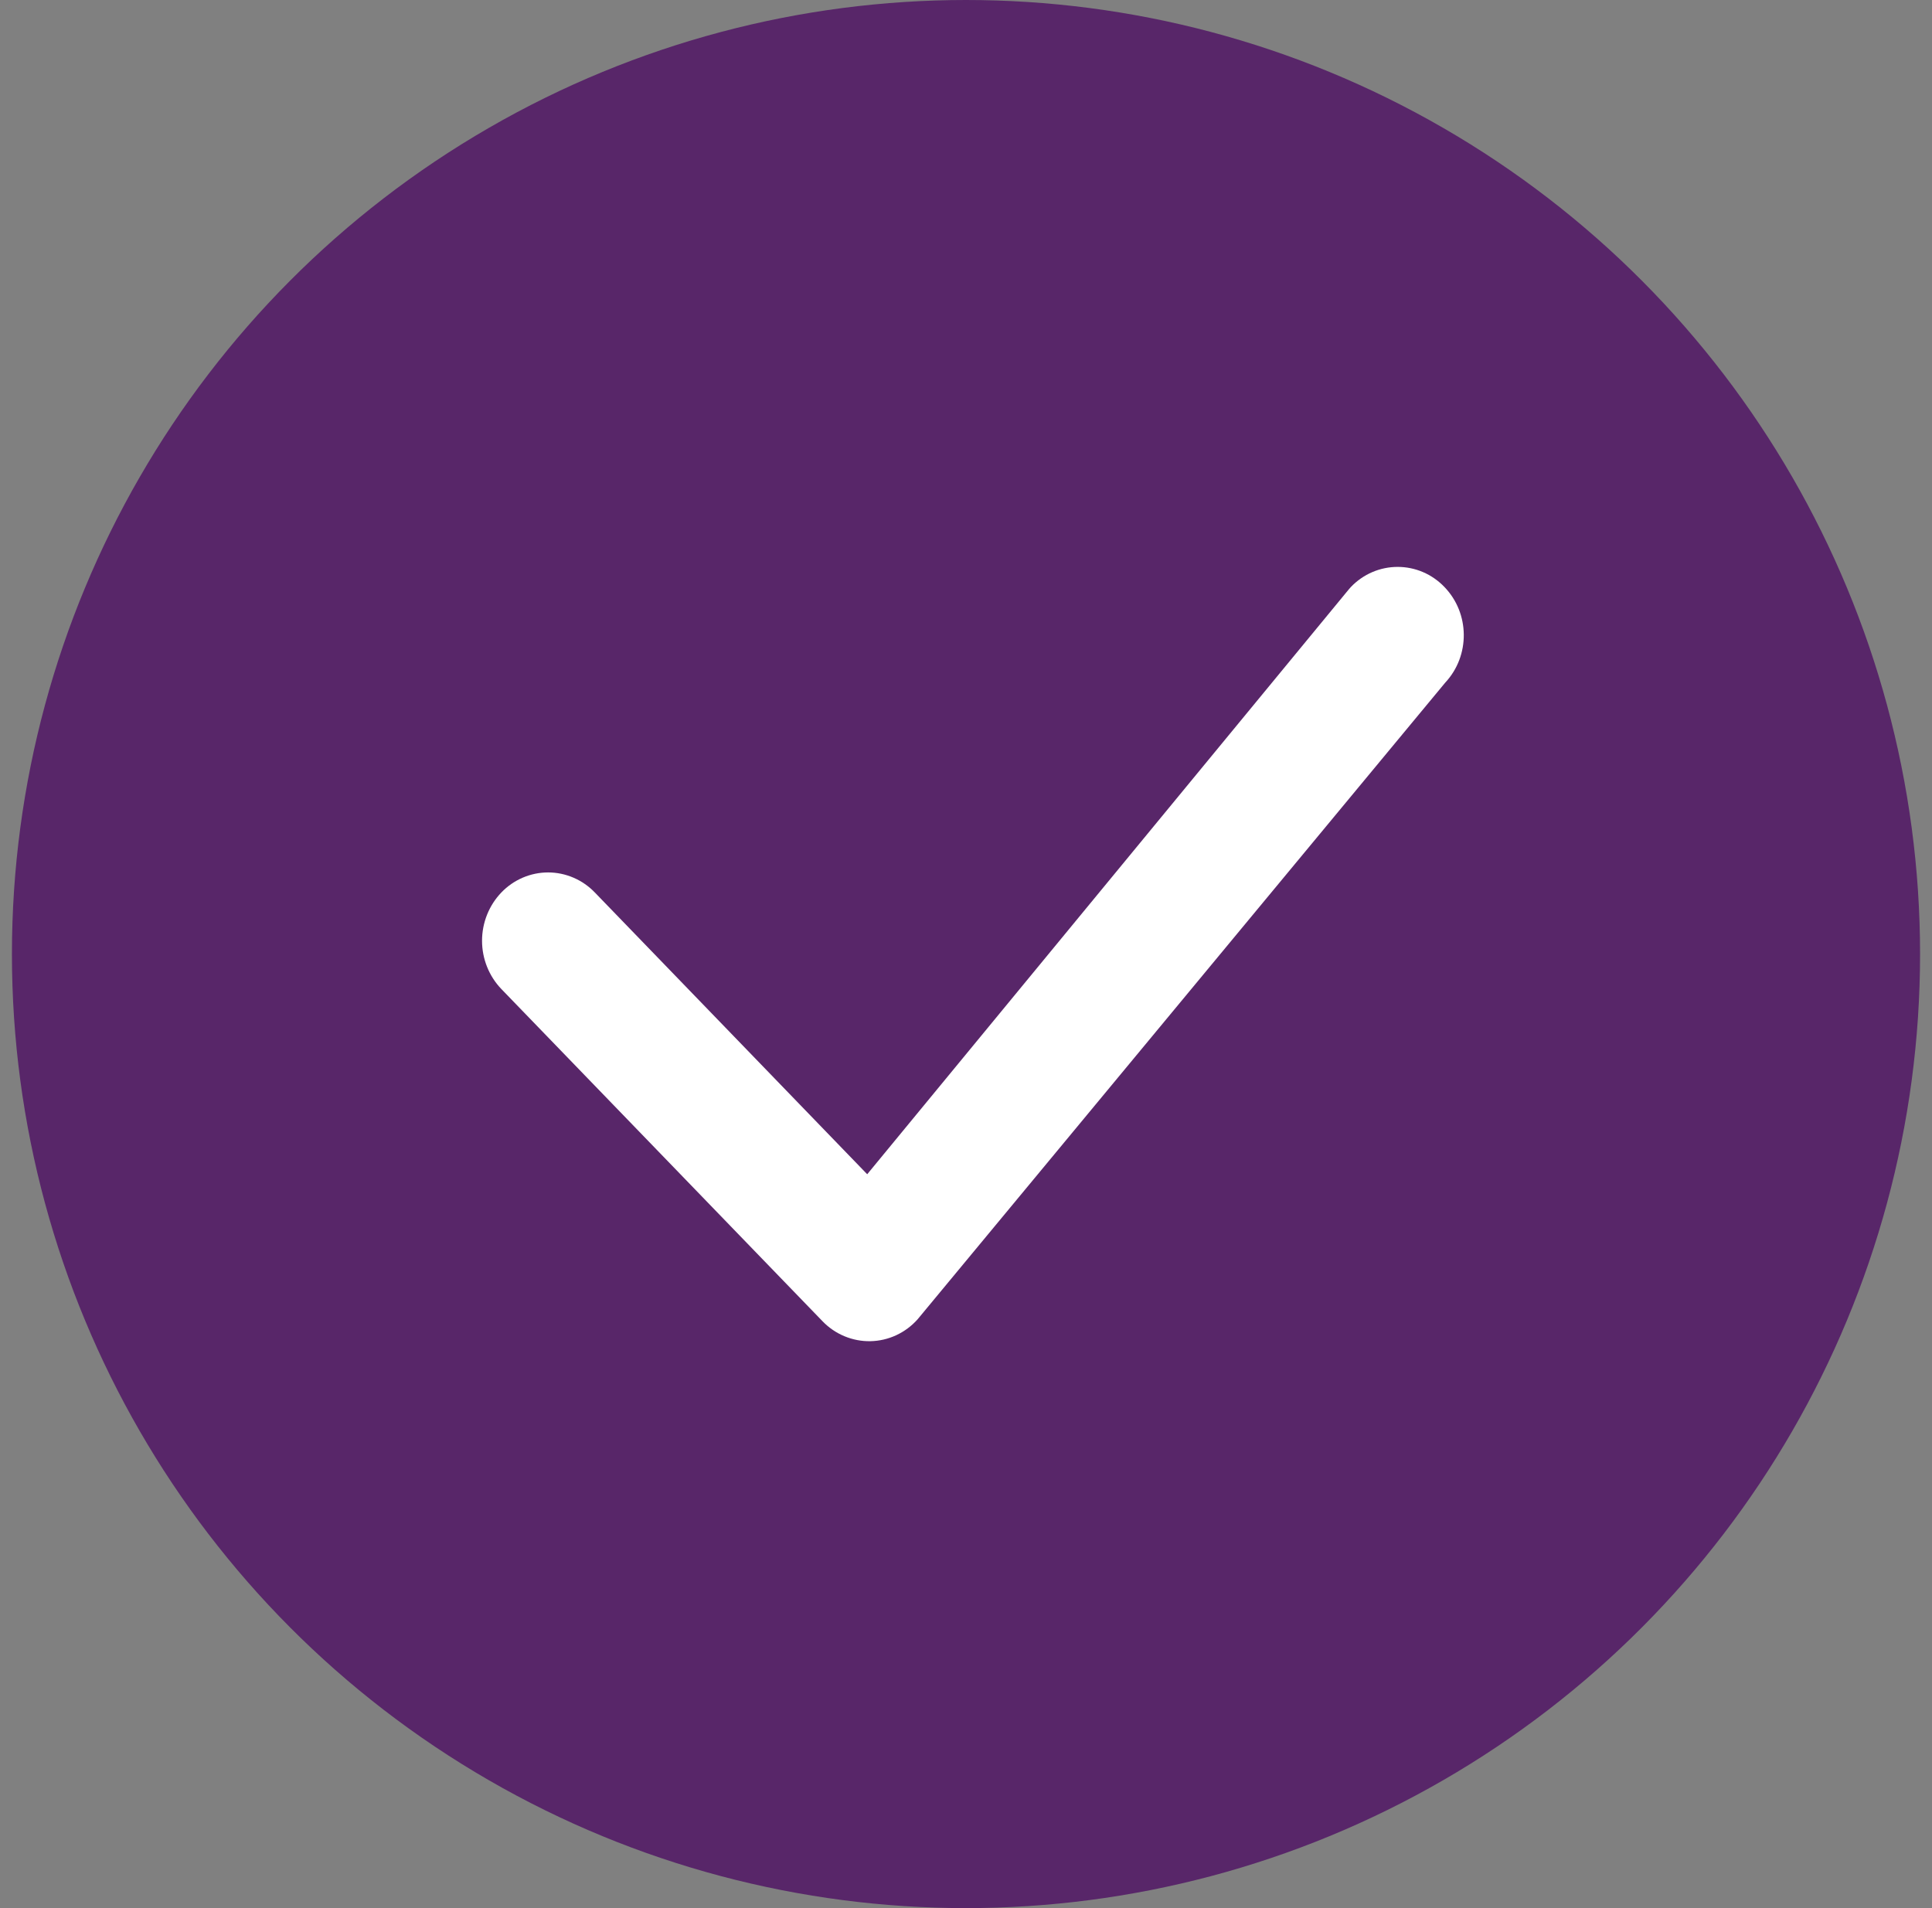 <svg width="81" height="80" viewBox="0 0 81 80" fill="none" xmlns="http://www.w3.org/2000/svg">
<rect x="0" y="0" width="81" height="80" fill="#808080" stroke="none"/>
<circle cx="40.5" cy="40" r="40" fill="#582669"/>
<path d="M56.639 24.608C56.894 24.342 57.199 24.13 57.535 23.986C57.871 23.842 58.233 23.768 58.597 23.768C58.962 23.768 59.324 23.842 59.66 23.986C59.996 24.13 60.301 24.342 60.556 24.608C61.627 25.712 61.642 27.495 60.594 28.618L38.468 55.317C38.217 55.598 37.912 55.825 37.572 55.982C37.233 56.139 36.865 56.224 36.492 56.231C36.119 56.238 35.748 56.167 35.403 56.023C35.057 55.879 34.745 55.665 34.483 55.393L21.02 41.467C20.501 40.926 20.21 40.2 20.21 39.443C20.21 38.686 20.501 37.959 21.02 37.418C21.275 37.152 21.58 36.941 21.916 36.797C22.253 36.653 22.614 36.578 22.979 36.578C23.344 36.578 23.705 36.653 24.041 36.797C24.378 36.941 24.682 37.152 24.938 37.418L36.358 49.232L56.564 24.692C56.587 24.662 56.612 24.634 56.639 24.608Z" fill="white"/>
</svg>
